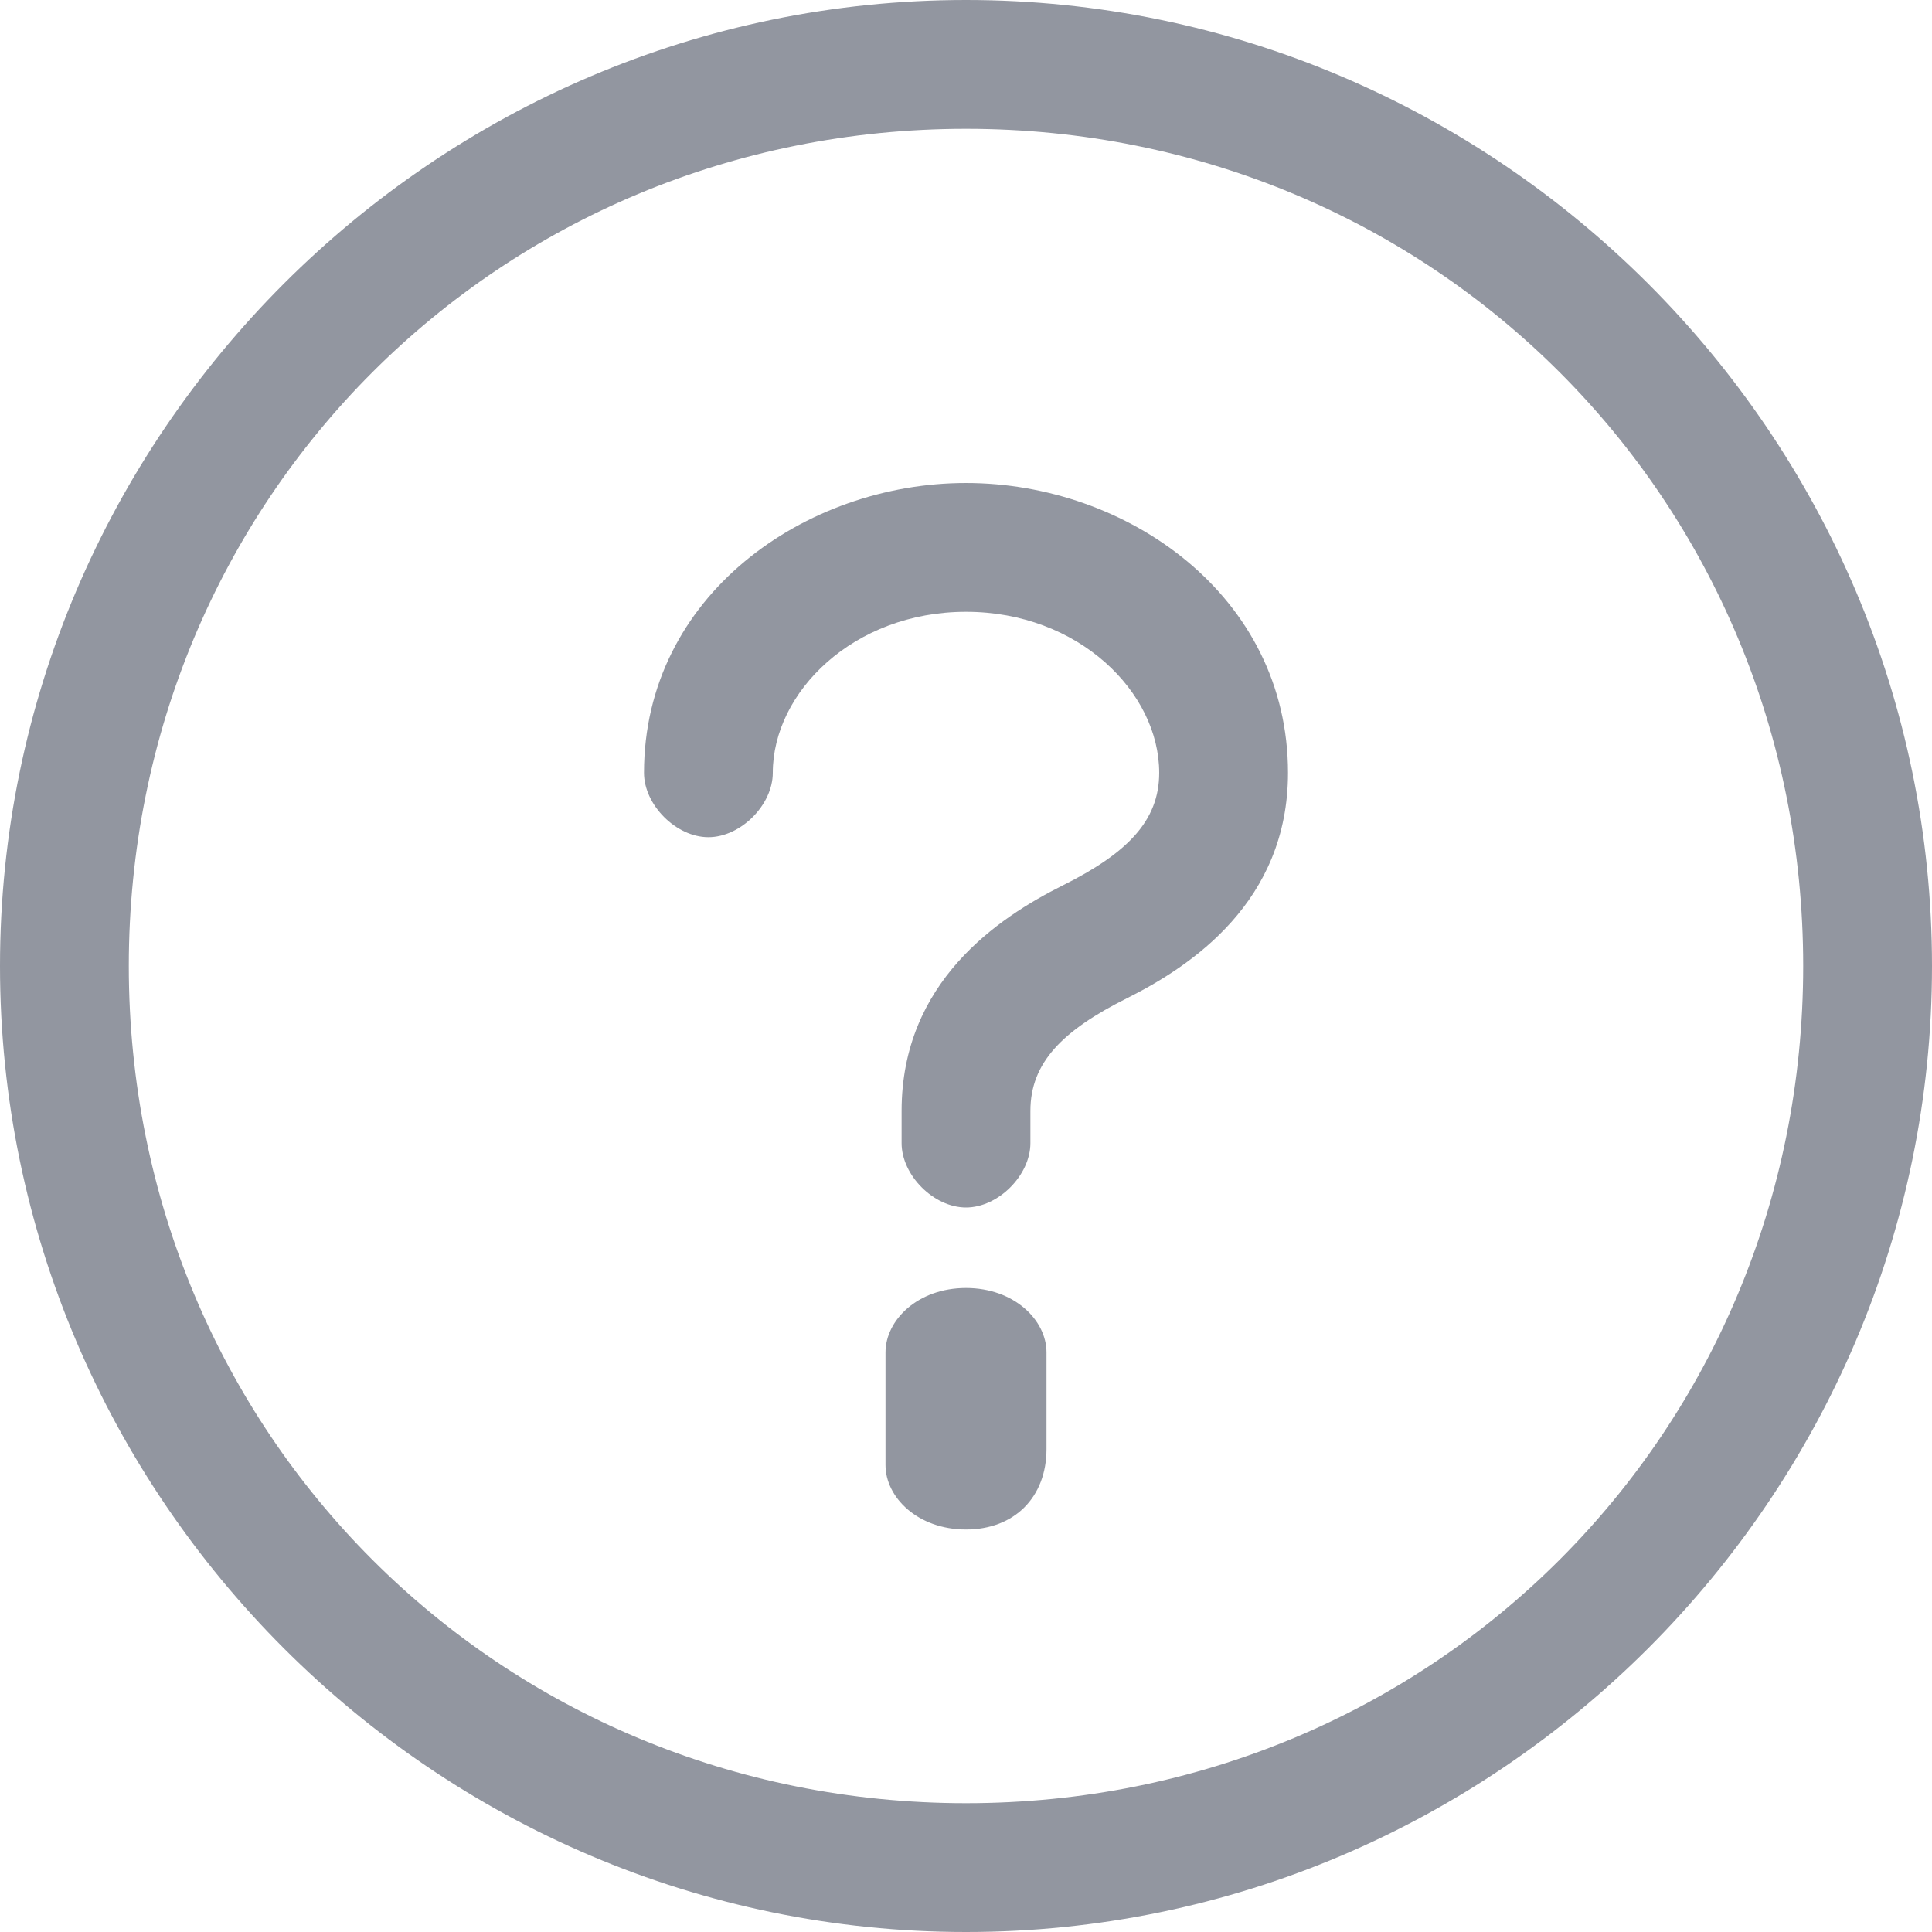 <?xml version="1.0" encoding="utf-8"?>
<!-- Generator: Adobe Illustrator 22.1.0, SVG Export Plug-In . SVG Version: 6.00 Build 0)  -->
<svg version="1.1" id="Слой_1" xmlns="http://www.w3.org/2000/svg" xmlns:xlink="http://www.w3.org/1999/xlink" x="0px" y="0px"
	 viewBox="0 0 12 12" style="enable-background:new 0 0 12 12;" xml:space="preserve">
<style type="text/css">
	.st0{fill:#9296A0;}
</style>
<path class="st0" d="M6,0.8C3.1,0.8,0.8,3.1,0.8,6s2.3,5.2,5.2,5.2s5.2-2.3,5.2-5.2S8.9,0.8,6,0.8z M0,6c0-3.3,2.7-6,6-6s6,2.7,6,6
	s-2.7,6-6,6S0,9.3,0,6z"/>
<path class="st0" d="M4,4.8C4,3.7,5,3,6,3s2,0.7,2,1.8c0,0.8-0.6,1.2-1,1.4l0,0C6.6,6.4,6.4,6.6,6.4,6.9v0.2c0,0.2-0.2,0.4-0.4,0.4
	S5.6,7.3,5.6,7.1V6.9c0-0.8,0.6-1.2,1-1.4C7,5.3,7.2,5.1,7.2,4.8c0-0.5-0.5-1-1.2-1s-1.2,0.5-1.2,1c0,0.2-0.2,0.4-0.4,0.4S4,5,4,4.8
	z"/>
<path class="st0" d="M6,8c0.3,0,0.5,0.2,0.5,0.4h-1C5.5,8.2,5.7,8,6,8z M5.5,9.1V8.4h1V9L5.5,9.1z M5.5,9.1c0,0.2,0.2,0.4,0.5,0.4
	S6.5,9.3,6.5,9L5.5,9.1z"/>
</svg>
